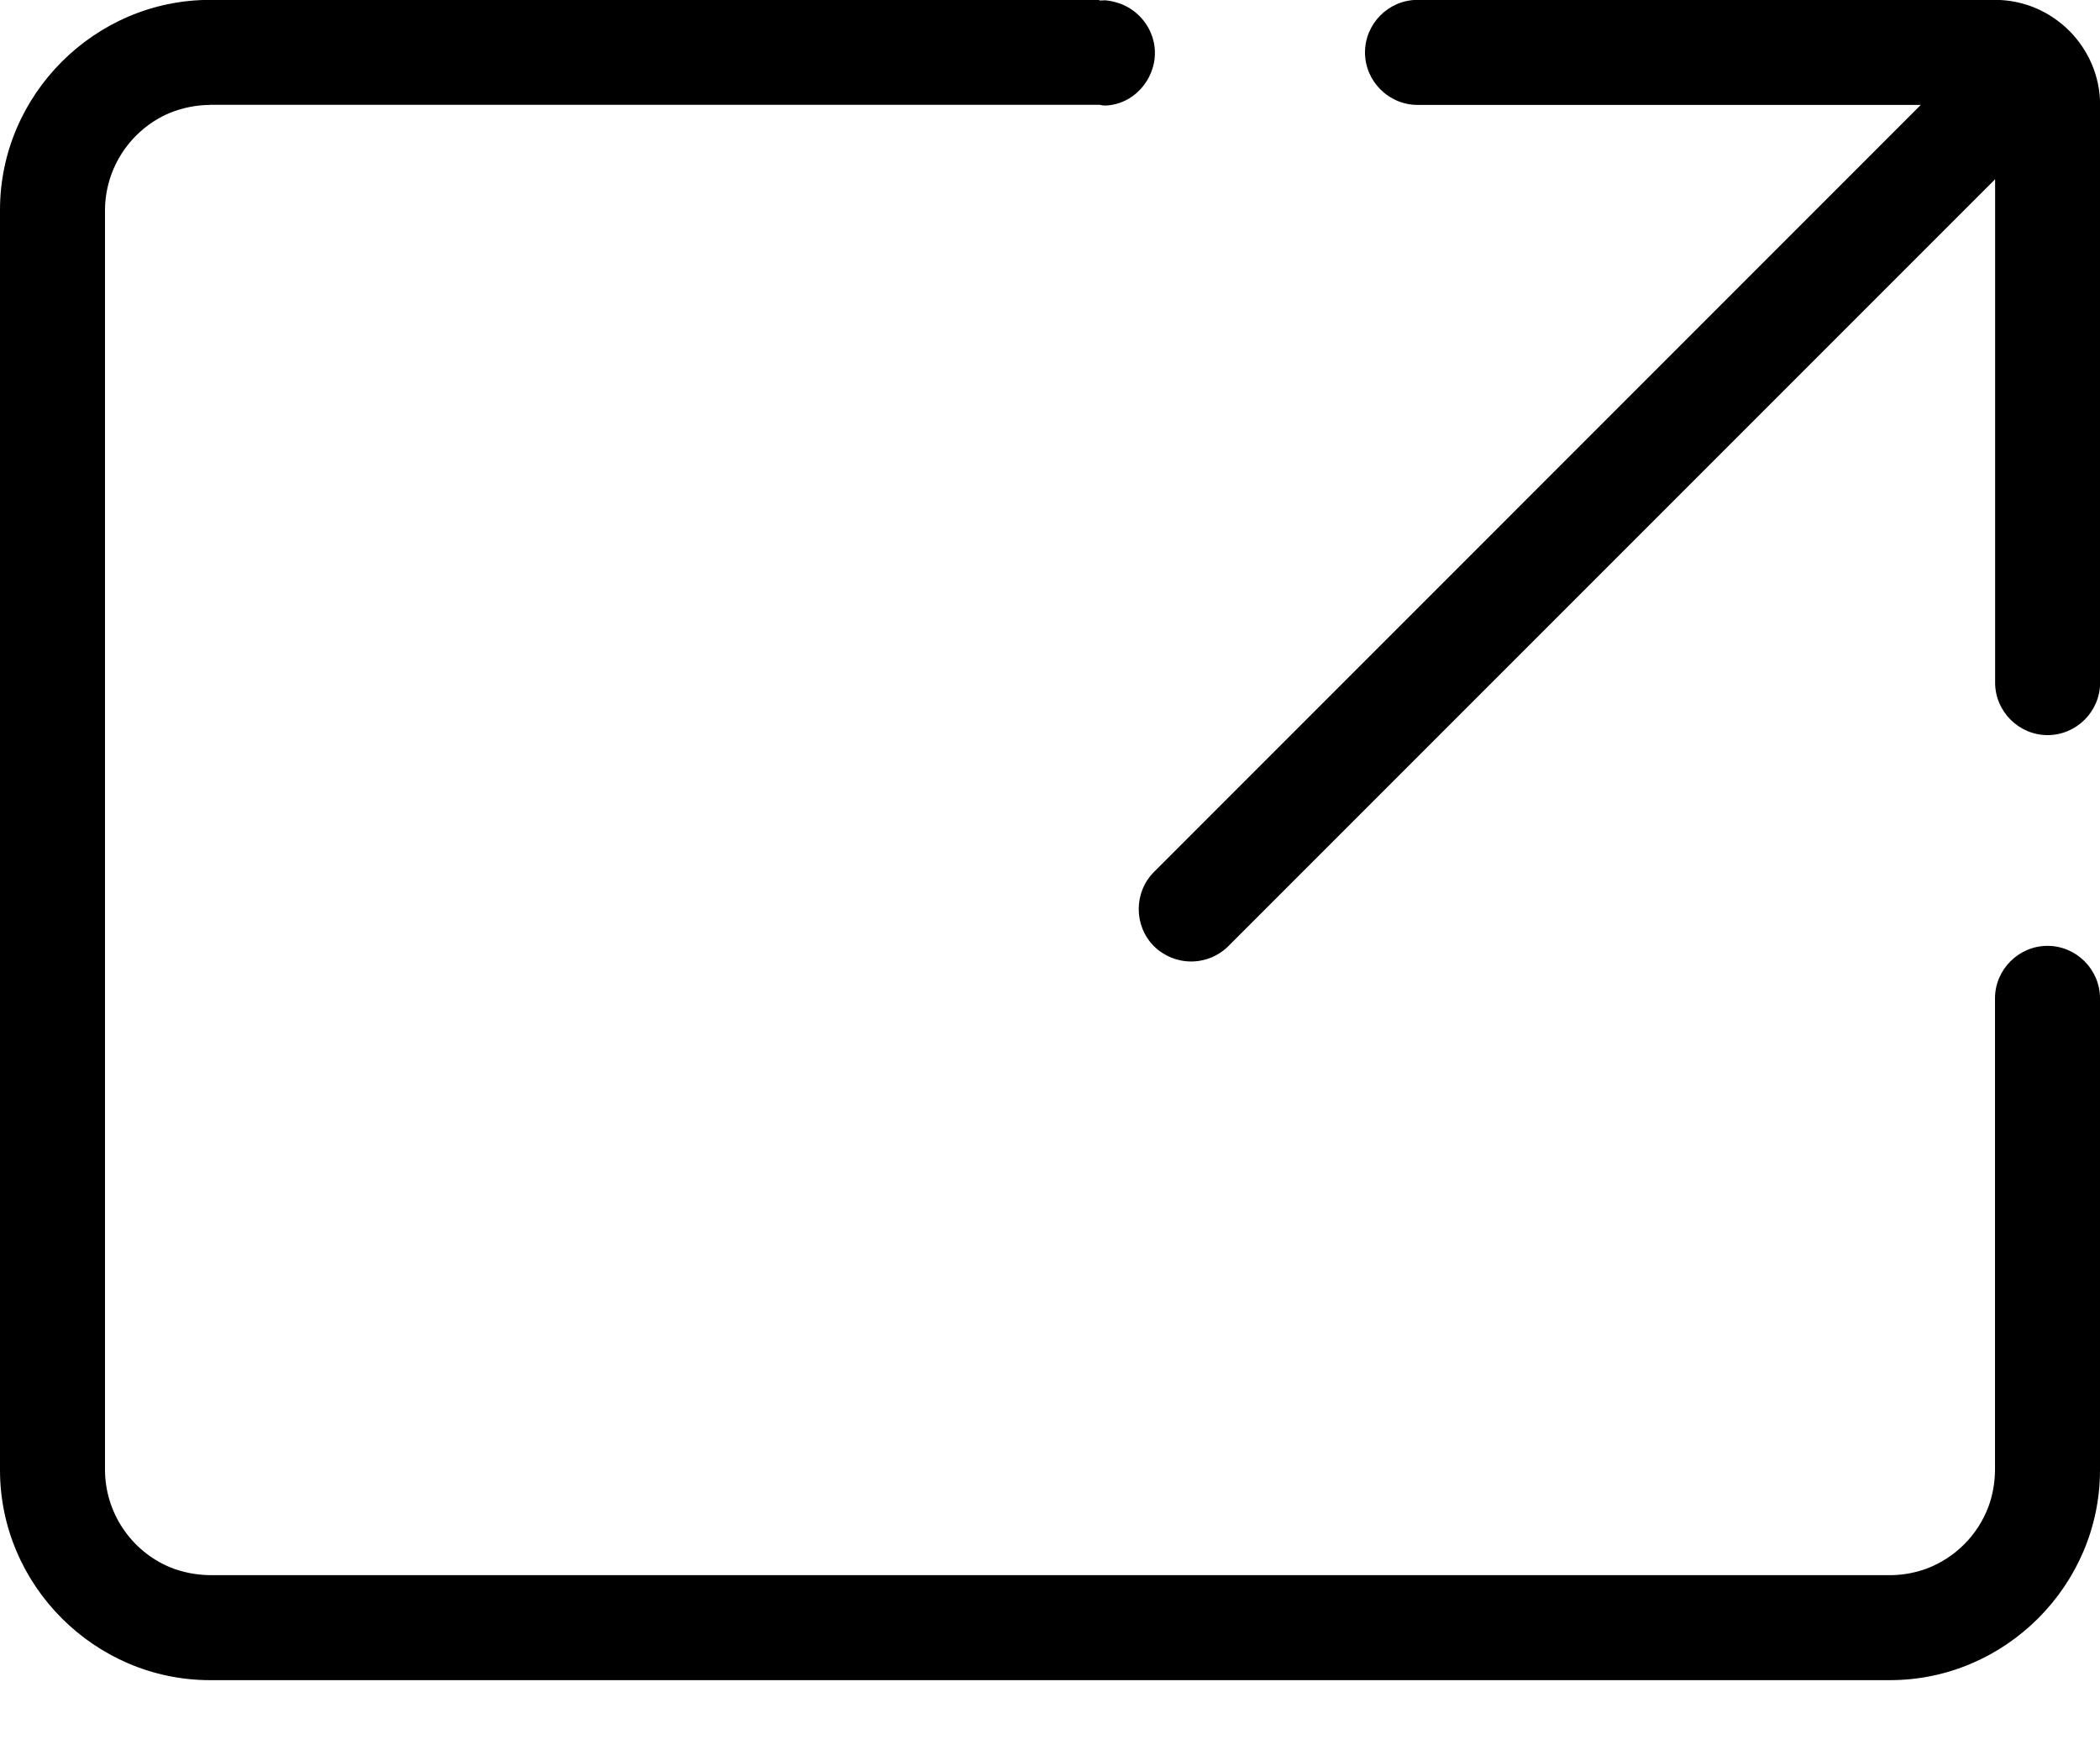 <?xml version="1.0" encoding="UTF-8" standalone="no"?>
<!DOCTYPE svg PUBLIC "-//W3C//DTD SVG 1.1//EN" "http://www.w3.org/Graphics/SVG/1.1/DTD/svg11.dtd">
<svg width="100%" height="100%" viewBox="0 0 18 15" version="1.1" xmlns="http://www.w3.org/2000/svg" xmlns:xlink="http://www.w3.org/1999/xlink" xml:space="preserve" xmlns:serif="http://www.serif.com/" style="fill-rule:evenodd;clip-rule:evenodd;stroke-linejoin:round;stroke-miterlimit:2;">
    <g id="Group_63" transform="matrix(1,0,0,1,0,15.999)">
        <g id="Path_2112" transform="matrix(1,0,0,1,-1.084,0)">
            <path d="M18.184,-16L13.234,-16C12.987,-16 12.784,-15.797 12.784,-15.55C12.784,-15.303 12.987,-15.1 13.234,-15.1L17.548,-15.1L10.975,-8.526C10.801,-8.351 10.801,-8.065 10.975,-7.89C11.06,-7.806 11.175,-7.759 11.294,-7.759C11.413,-7.759 11.528,-7.806 11.612,-7.89L18.185,-14.463L18.185,-10.149C18.185,-9.902 18.388,-9.699 18.635,-9.699C18.882,-9.699 19.085,-9.902 19.085,-10.149L19.085,-15.1C19.085,-15.594 18.679,-16 18.185,-16" style="fill-rule:nonzero;"/>
        </g>
        <path id="Path_2113" d="M1.8,-15.1C1.68,-15.099 1.561,-15.075 1.45,-15.029C1.119,-14.887 0.902,-14.56 0.9,-14.2L0.9,-3.4C0.902,-3.037 1.121,-2.709 1.456,-2.568C1.565,-2.524 1.682,-2.501 1.8,-2.5L16.223,-2.5C16.321,-2.503 16.417,-2.521 16.509,-2.554C16.757,-2.646 16.953,-2.842 17.045,-3.09C17.081,-3.189 17.099,-3.294 17.1,-3.4L17.1,-7.443C17.1,-7.69 17.303,-7.893 17.55,-7.893C17.797,-7.893 18,-7.69 18,-7.443L18,-3.4C18,-2.413 17.187,-1.6 16.2,-1.6L1.8,-1.6C0.813,-1.6 0,-2.413 0,-3.4L0,-14.2C0,-15.187 0.813,-16 1.8,-16L9.422,-16C9.422,-15.998 9.422,-15.997 9.422,-15.995L9.445,-15.995C9.46,-15.997 9.474,-15.997 9.489,-15.995C9.514,-15.992 9.539,-15.987 9.563,-15.98C9.584,-15.974 9.606,-15.967 9.626,-15.958C9.75,-15.904 9.844,-15.797 9.882,-15.667C9.895,-15.623 9.901,-15.576 9.899,-15.53C9.898,-15.491 9.891,-15.453 9.88,-15.416C9.847,-15.308 9.776,-15.215 9.68,-15.156C9.653,-15.14 9.623,-15.126 9.593,-15.116C9.562,-15.106 9.531,-15.099 9.499,-15.096C9.482,-15.094 9.466,-15.094 9.449,-15.096C9.441,-15.098 9.434,-15.1 9.426,-15.101L1.8,-15.101L1.8,-15.1Z" style="fill-rule:nonzero;"/>
    </g>
</svg>
